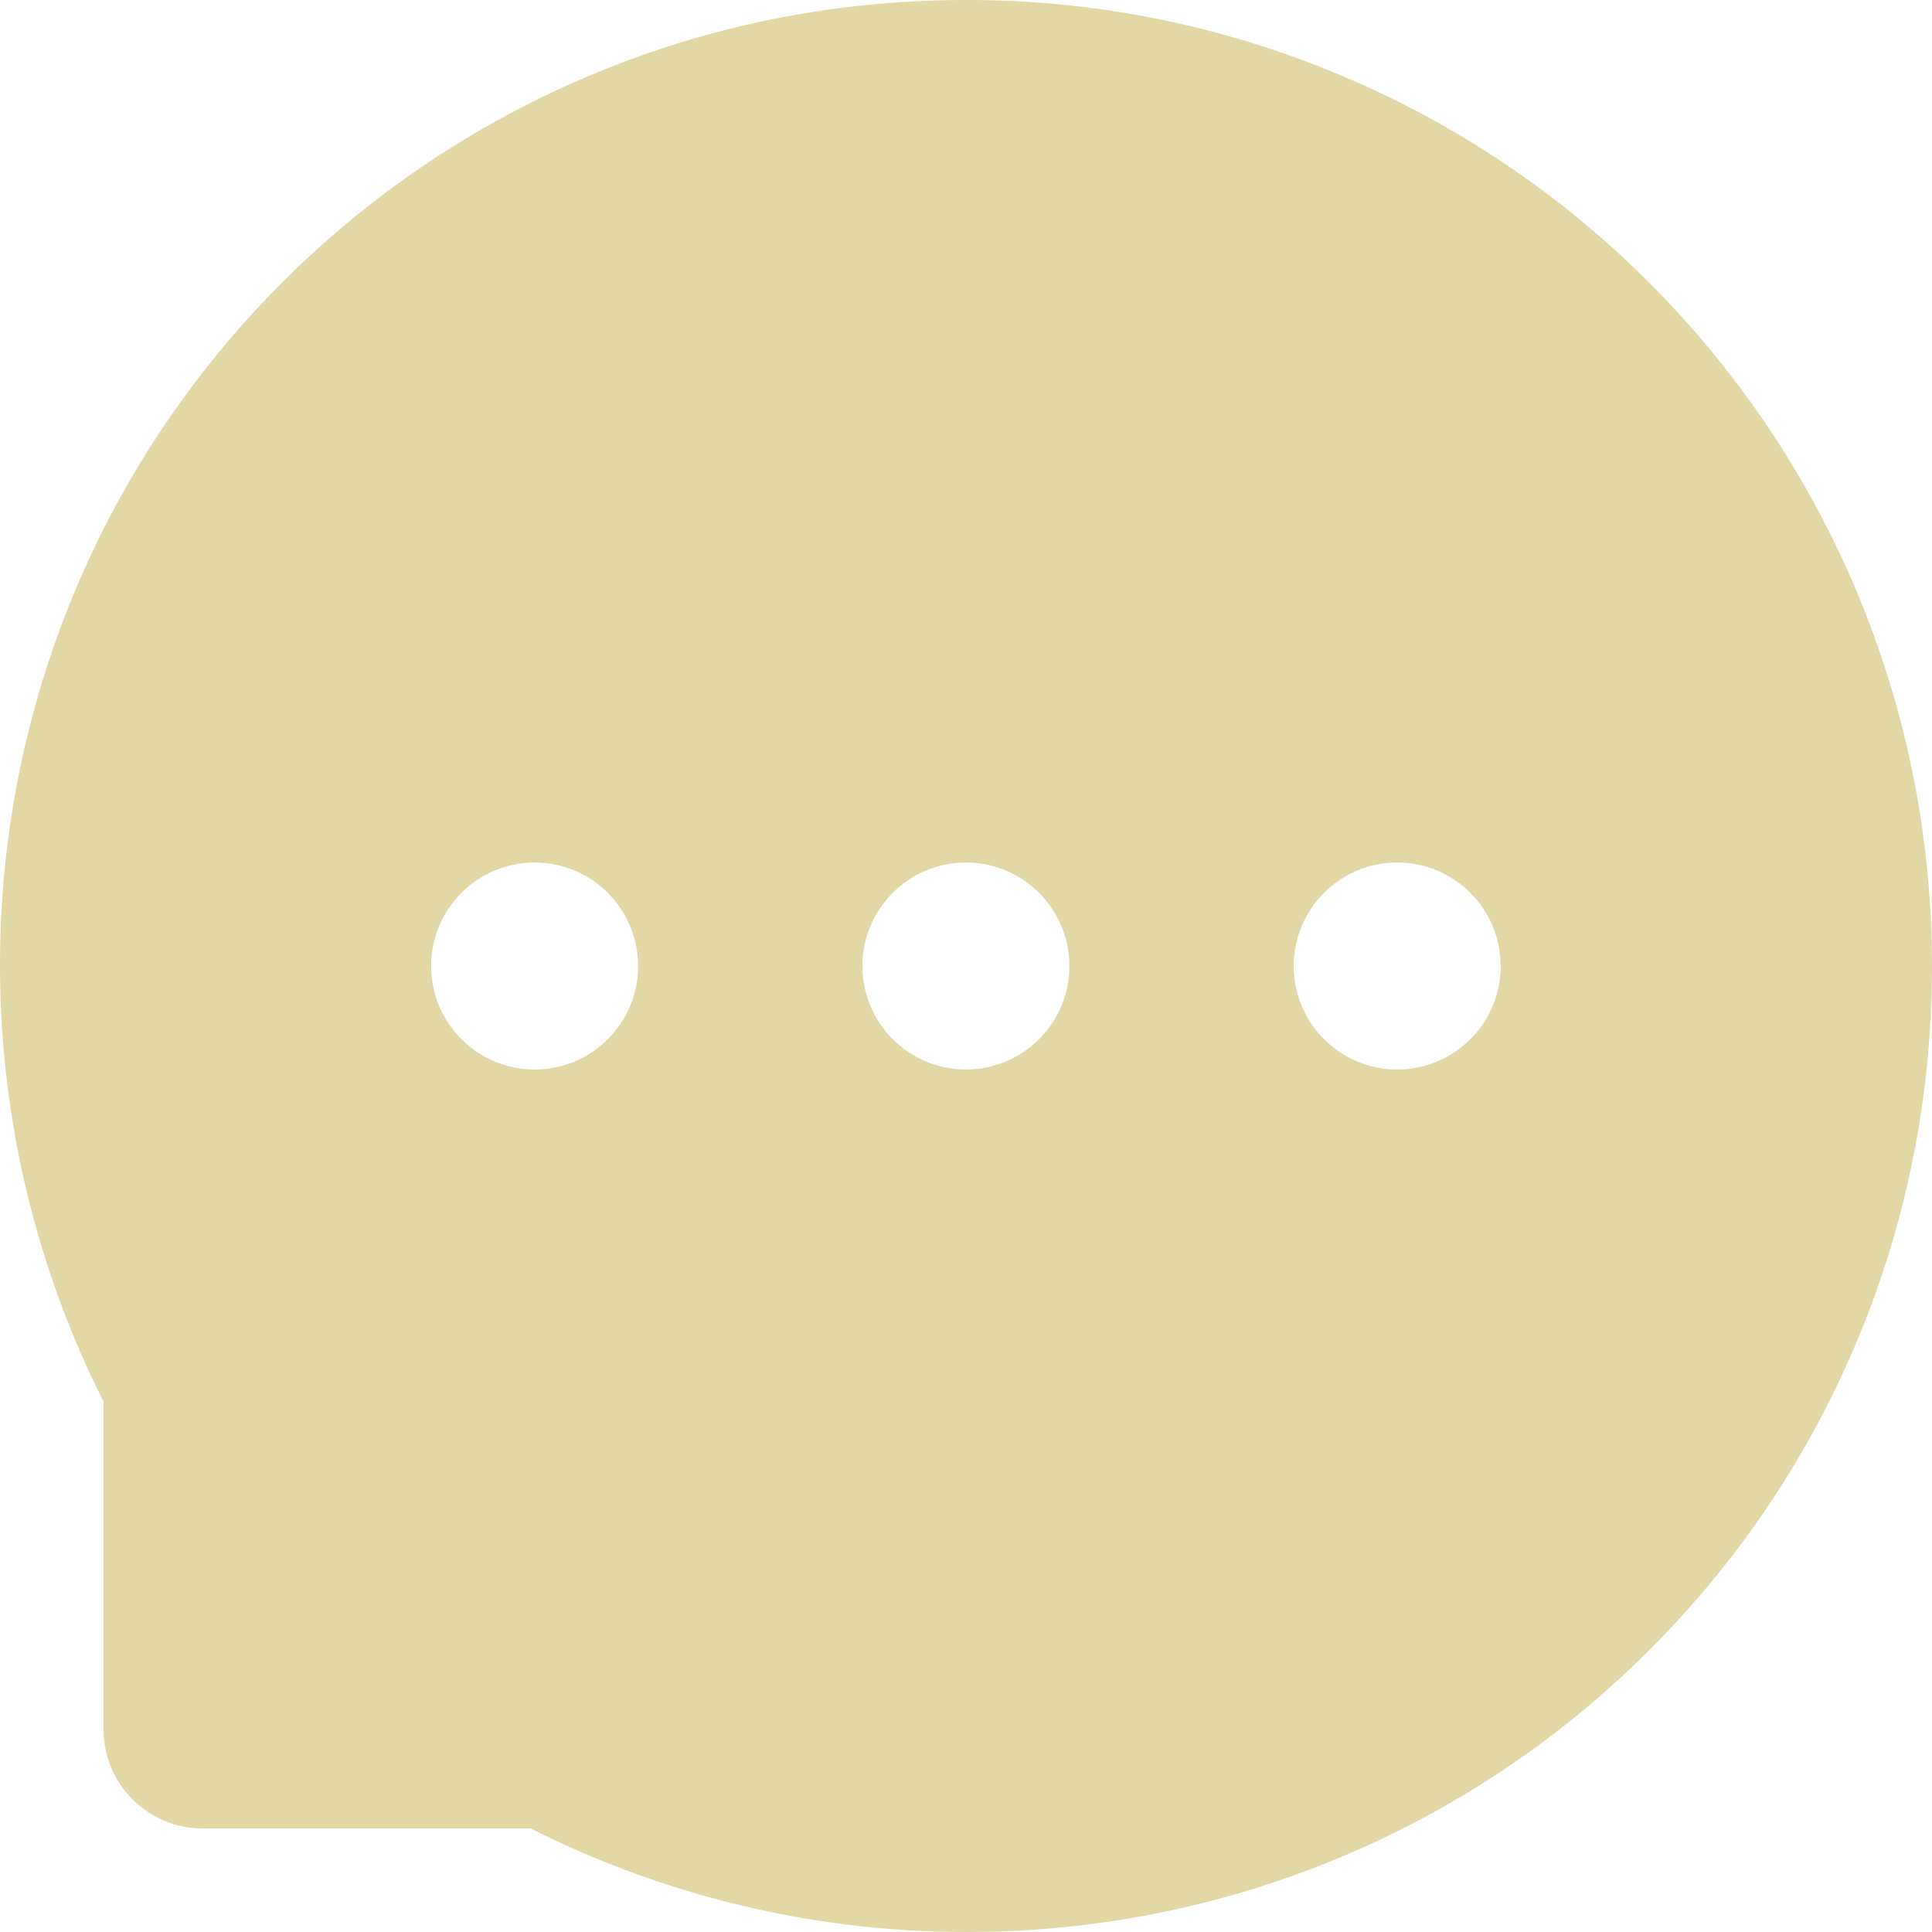 <svg width="80" height="80" viewBox="0 0 80 80" fill="none" xmlns="http://www.w3.org/2000/svg">
<path d="M76.886 24.5C74.879 19.719 71.958 15.373 68.288 11.705C64.628 8.031 60.281 5.11 55.493 3.107C50.588 1.046 45.318 -0.011 39.996 8.2226e-05H39.817C34.404 0.027 29.169 1.098 24.239 3.205C19.492 5.228 15.186 8.155 11.561 11.822C7.926 15.481 5.039 19.812 3.061 24.572C1.008 29.521 -0.033 34.831 0.001 40.188C0.028 46.384 1.513 52.536 4.287 58.036V71.607C4.287 73.875 6.13 75.714 8.393 75.714H21.976C27.513 78.502 33.623 79.97 39.826 80H40.014C45.364 80 50.545 78.964 55.43 76.938C60.194 74.959 64.525 72.072 68.18 68.438C71.867 64.786 74.766 60.518 76.797 55.759C78.899 50.83 79.973 45.589 80 40.179C80.018 34.741 78.962 29.464 76.886 24.5ZM22.137 44.286C19.775 44.286 17.851 42.366 17.851 40C17.851 37.634 19.775 35.714 22.137 35.714C24.499 35.714 26.423 37.634 26.423 40C26.423 42.366 24.508 44.286 22.137 44.286ZM39.996 44.286C37.634 44.286 35.71 42.366 35.71 40C35.71 37.634 37.634 35.714 39.996 35.714C42.358 35.714 44.282 37.634 44.282 40C44.282 42.366 42.358 44.286 39.996 44.286ZM57.855 44.286C55.493 44.286 53.569 42.366 53.569 40C53.569 37.634 55.493 35.714 57.855 35.714C60.217 35.714 62.141 37.634 62.141 40C62.141 42.366 60.217 44.286 57.855 44.286Z" fill="#E2D8A6"/>
</svg>
